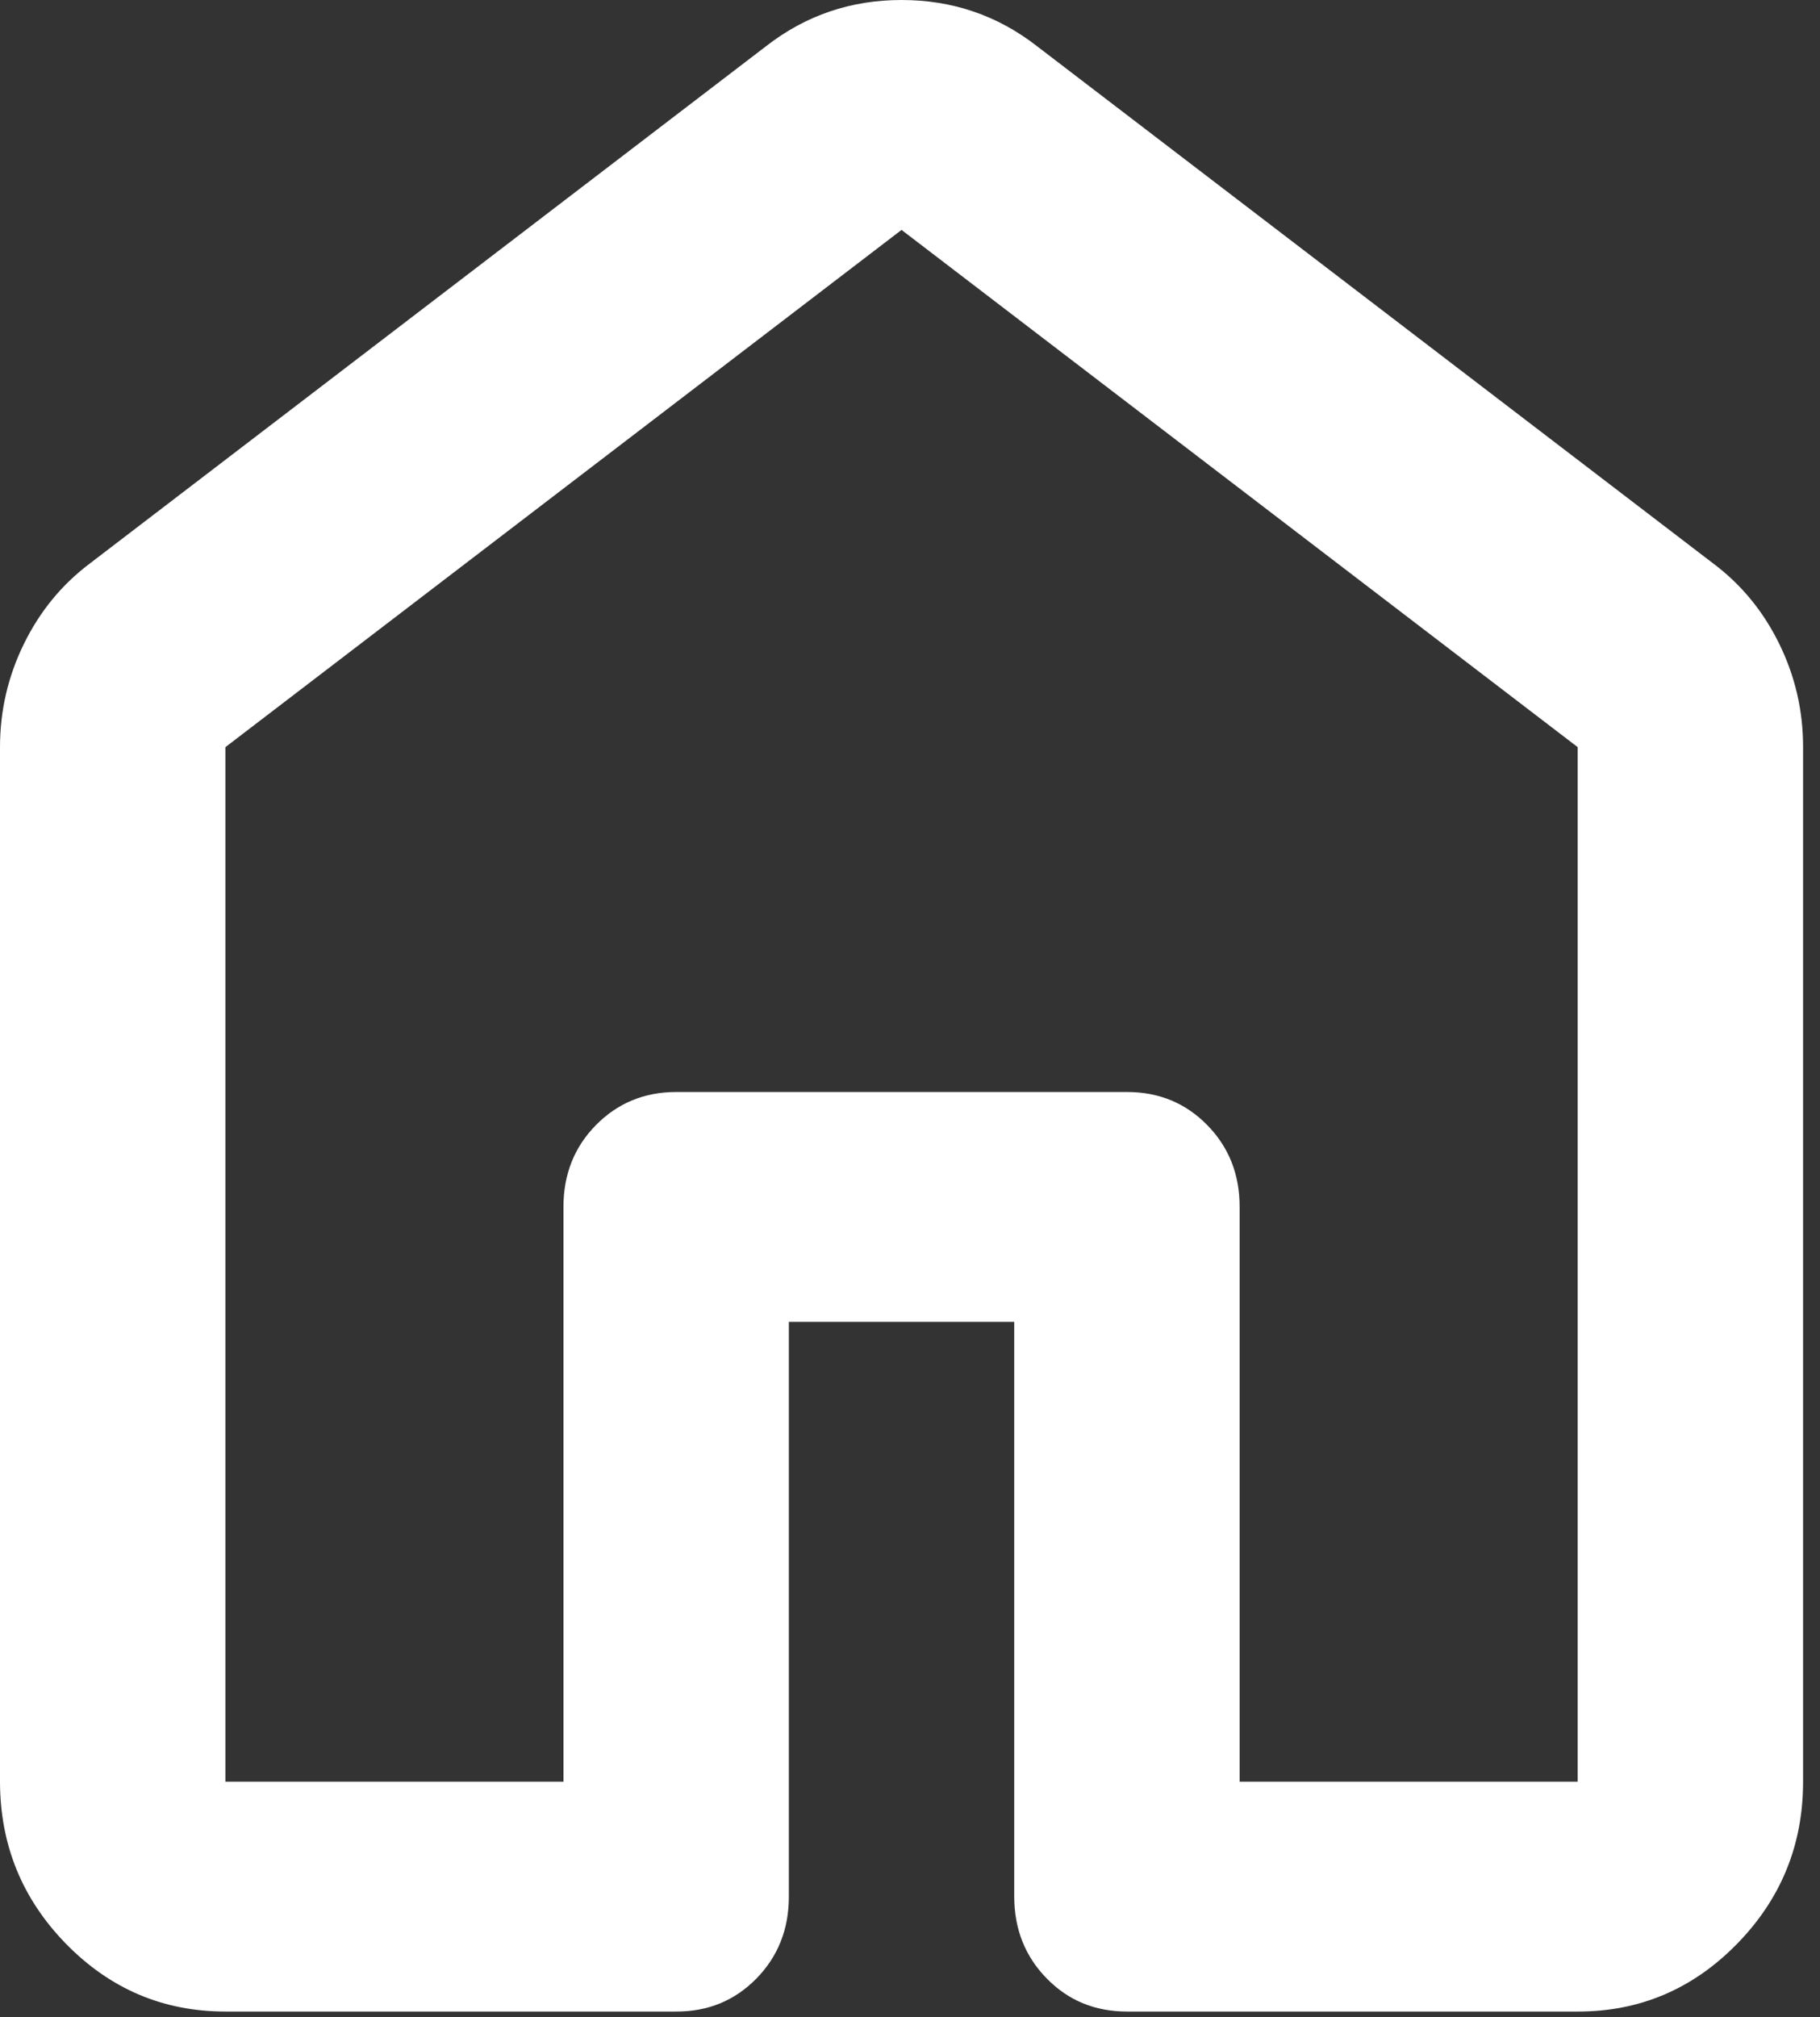 <svg width="37" height="41" viewBox="0 0 37 41" fill="none" xmlns="http://www.w3.org/2000/svg">
<rect x="0" y="0" width="37" height="41" fill="#333333" stroke="none"/>
<path d="M4.582 36.213H11.455V24.531C11.455 23.869 11.675 23.315 12.115 22.868C12.555 22.421 13.098 22.196 13.746 22.195H22.91C23.559 22.195 24.103 22.419 24.543 22.868C24.983 23.316 25.202 23.871 25.201 24.531V36.213H32.074V15.186L18.328 4.673L4.582 15.186V36.213ZM0 36.213V15.186C0 14.446 0.163 13.745 0.488 13.083C0.813 12.421 1.262 11.876 1.833 11.448L15.579 0.935C16.381 0.312 17.297 0 18.328 0C19.359 0 20.275 0.312 21.077 0.935L34.823 11.448C35.396 11.876 35.845 12.421 36.17 13.083C36.495 13.745 36.657 14.446 36.656 15.186V36.213C36.656 37.498 36.207 38.598 35.309 39.514C34.411 40.43 33.332 40.887 32.074 40.885H22.91C22.261 40.885 21.717 40.661 21.279 40.212C20.84 39.764 20.62 39.209 20.619 38.549V26.867H16.037V38.549C16.037 39.211 15.817 39.766 15.377 40.215C14.937 40.663 14.393 40.887 13.746 40.885H4.582C3.322 40.885 2.244 40.428 1.347 39.514C0.451 38.599 0.002 37.499 0 36.213Z" fill="#fff"/>
</svg>
